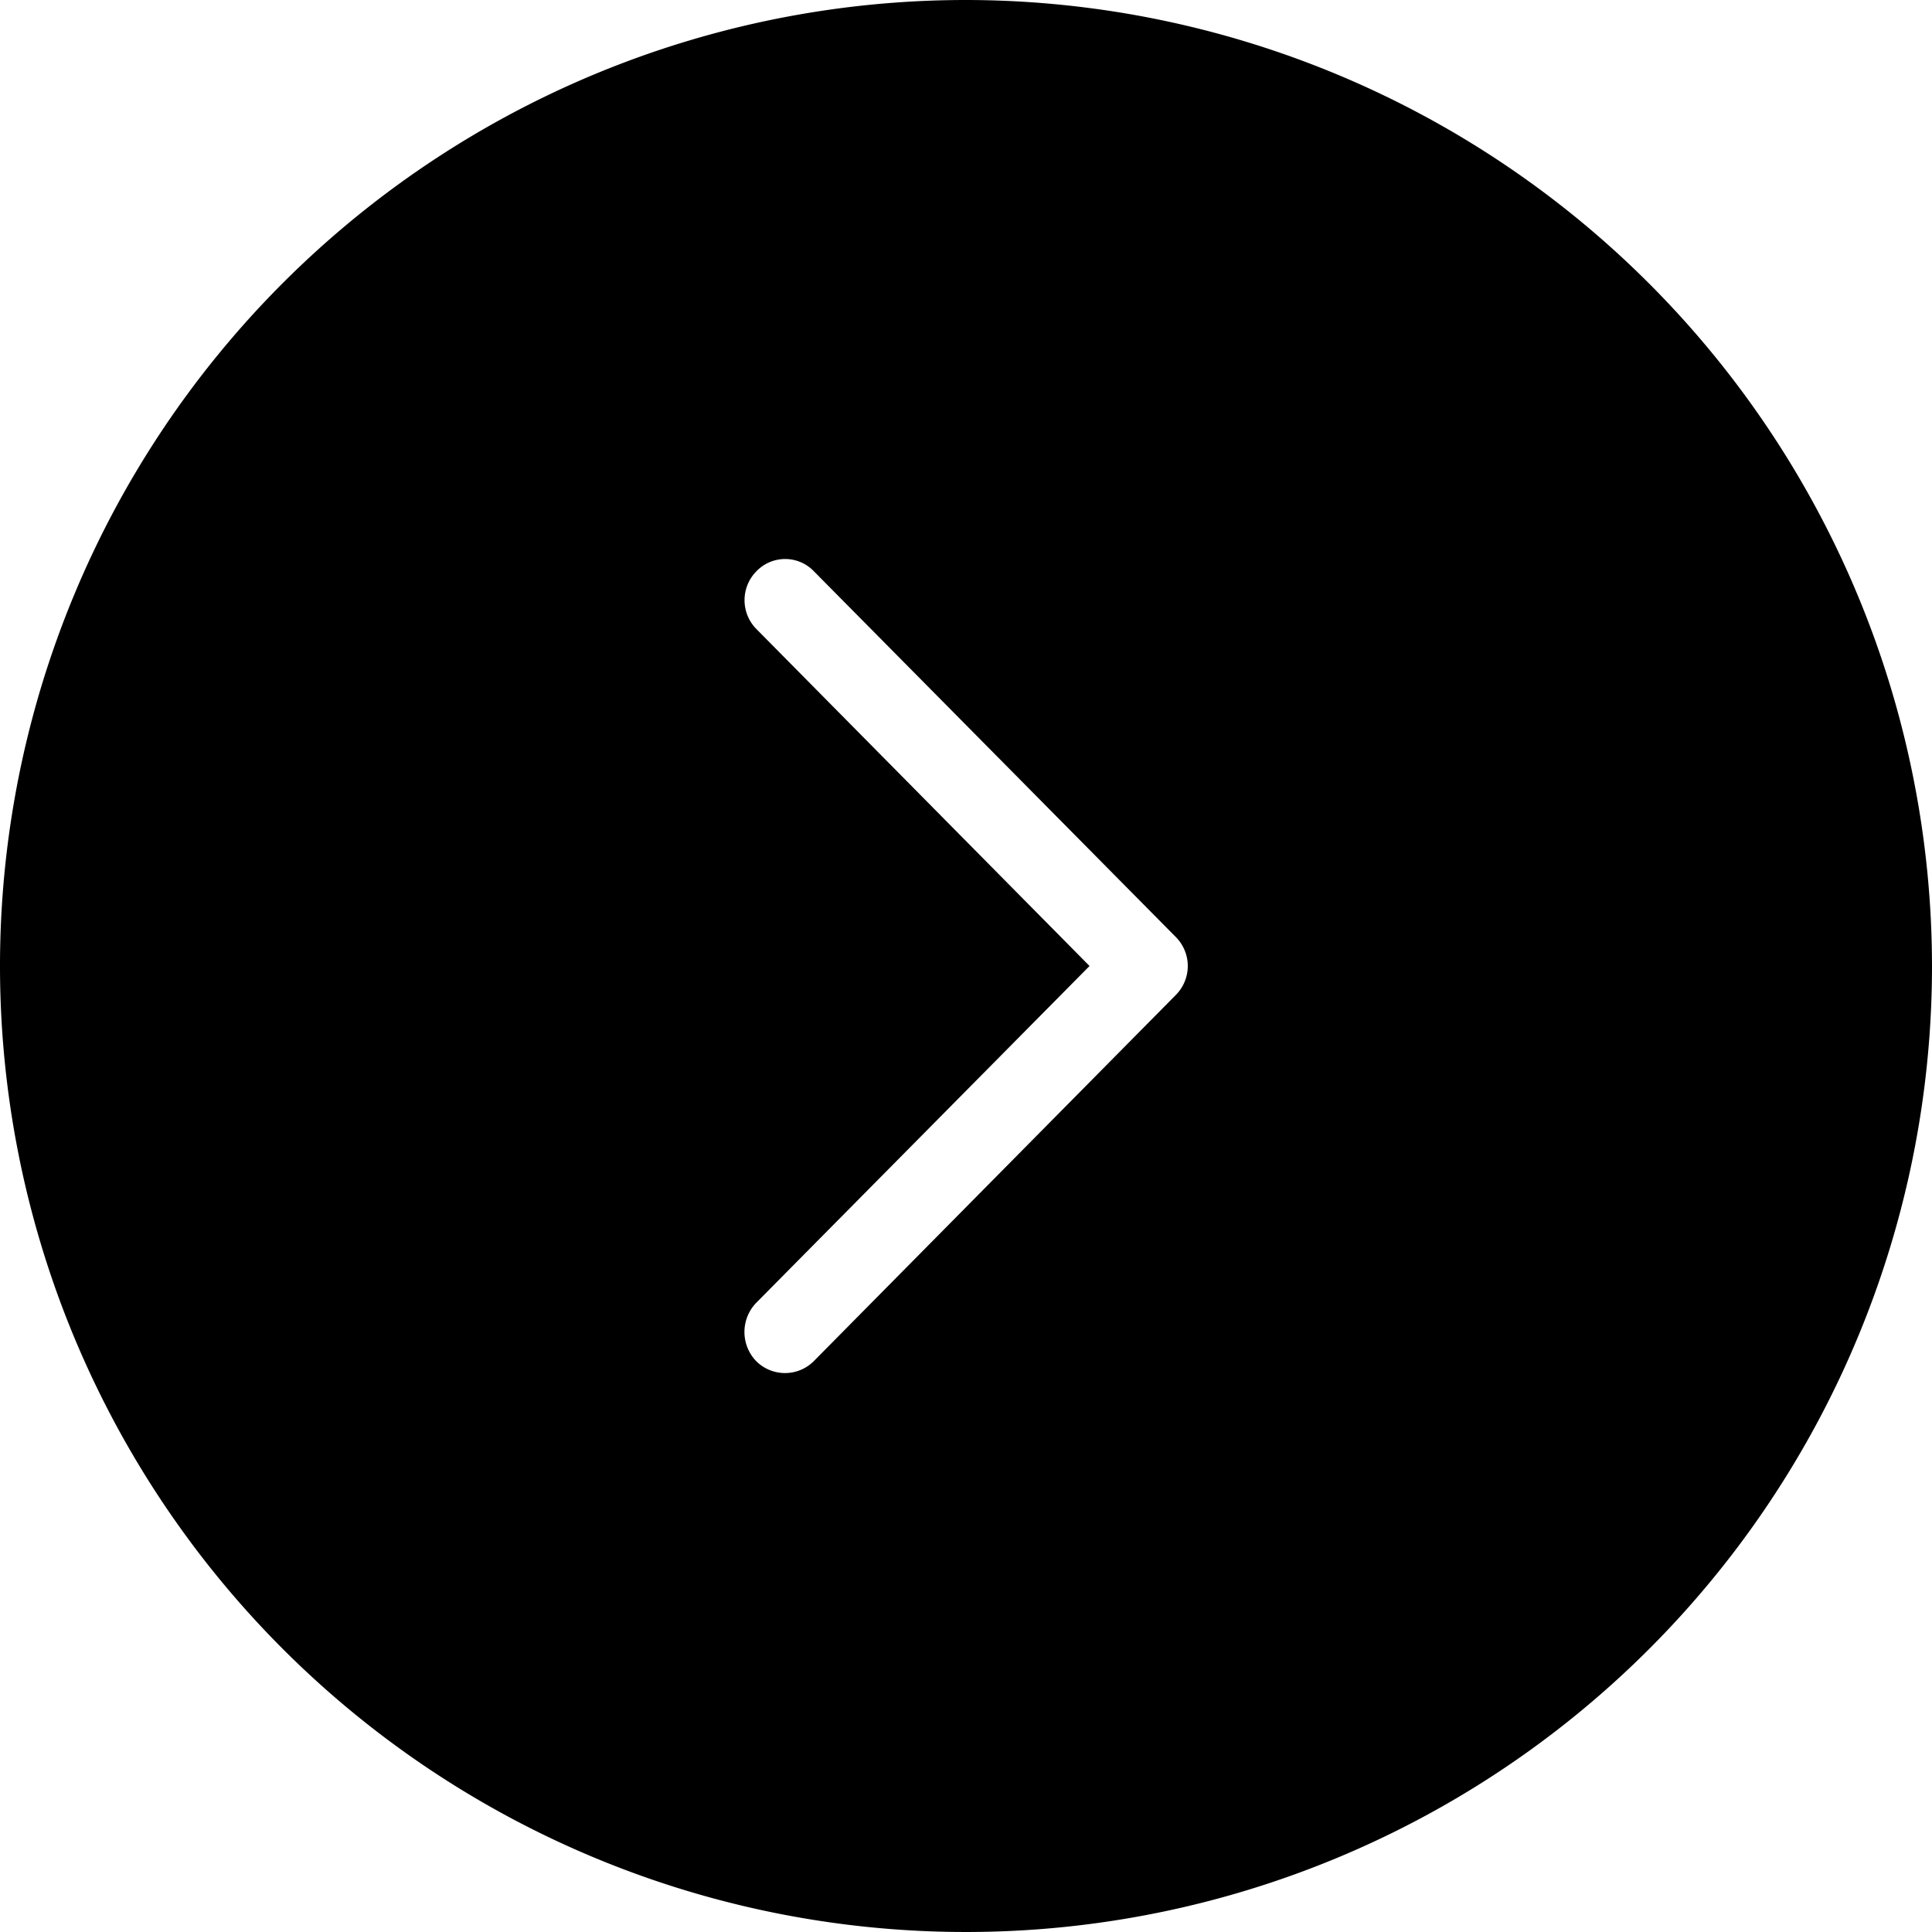 <svg xmlns="http://www.w3.org/2000/svg" viewBox="0 0 60.68 60.68"><defs><style>.cls-1{fill:#000;}</style></defs><title>arrow_left_1</title><g id="Layer_2" data-name="Layer 2"><g id="Layer_1-2" data-name="Layer 1"><path class="cls-1" d="M30.34,0A30.34,30.34,0,1,0,60.68,30.34,30.37,30.37,0,0,0,30.34,0Zm6.59,31.25L25.56,42.75a1.28,1.28,0,0,1-1.81,0,1.32,1.32,0,0,1,0-1.83L34.22,30.34,23.76,19.76a1.29,1.29,0,0,1,0-1.82,1.25,1.25,0,0,1,1.8,0L36.93,29.43A1.29,1.29,0,0,1,36.93,31.25Z"/></g></g></svg>